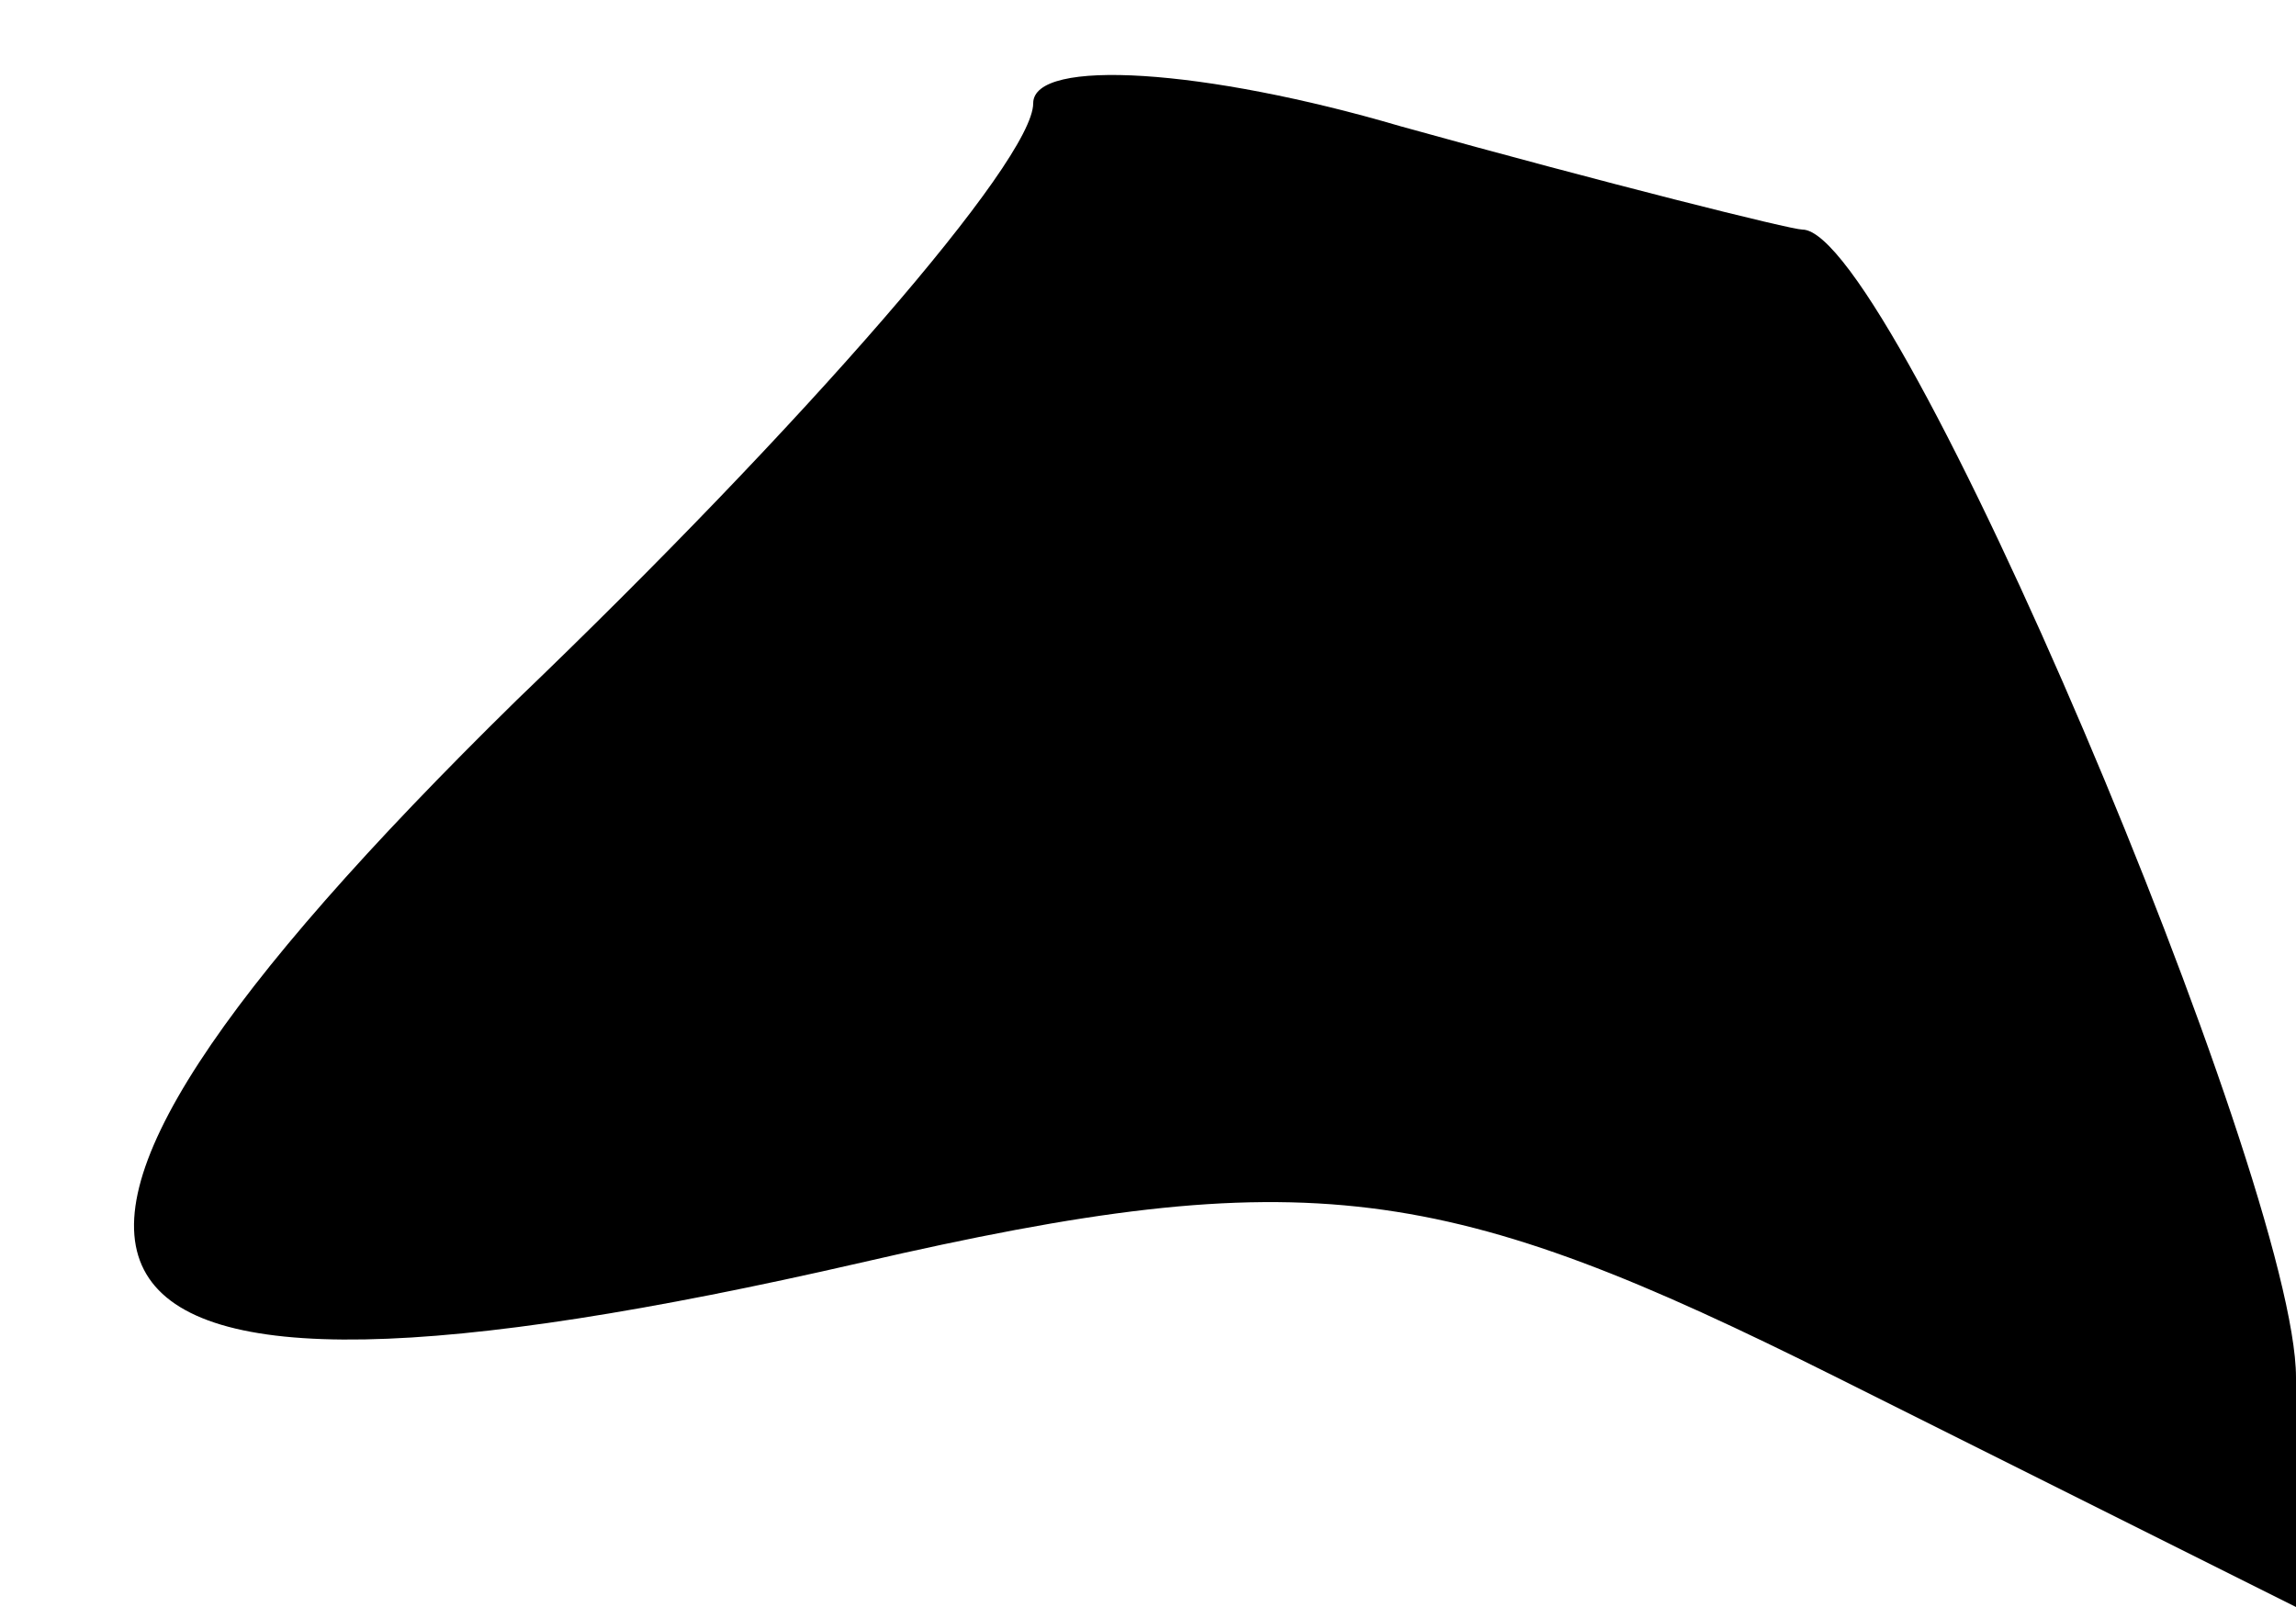 <?xml version="1.0" standalone="no"?>
<!DOCTYPE svg PUBLIC "-//W3C//DTD SVG 20010904//EN"
 "http://www.w3.org/TR/2001/REC-SVG-20010904/DTD/svg10.dtd">
<svg version="1.0" xmlns="http://www.w3.org/2000/svg"
 width="20pt" height="14pt" viewBox="0 0 20 14"
 preserveAspectRatio="xMidYMid meet">
<g transform="translate(0,14) scale(0.1,-0.1)"
fill="#000000" stroke="none">
<path fill="#000000" stroke="none" d="M90 131 c0 -5 -20 -28 -45 -52 -52 -51
-44 -66 30 -49 39 9 51 7 85 -10 l40 -20 0 20 c0 17 -35 100 -43 100 -1 0 -17
4 -35 9 -17 5 -32 6 -32 2z"/>
</g>
</svg>
